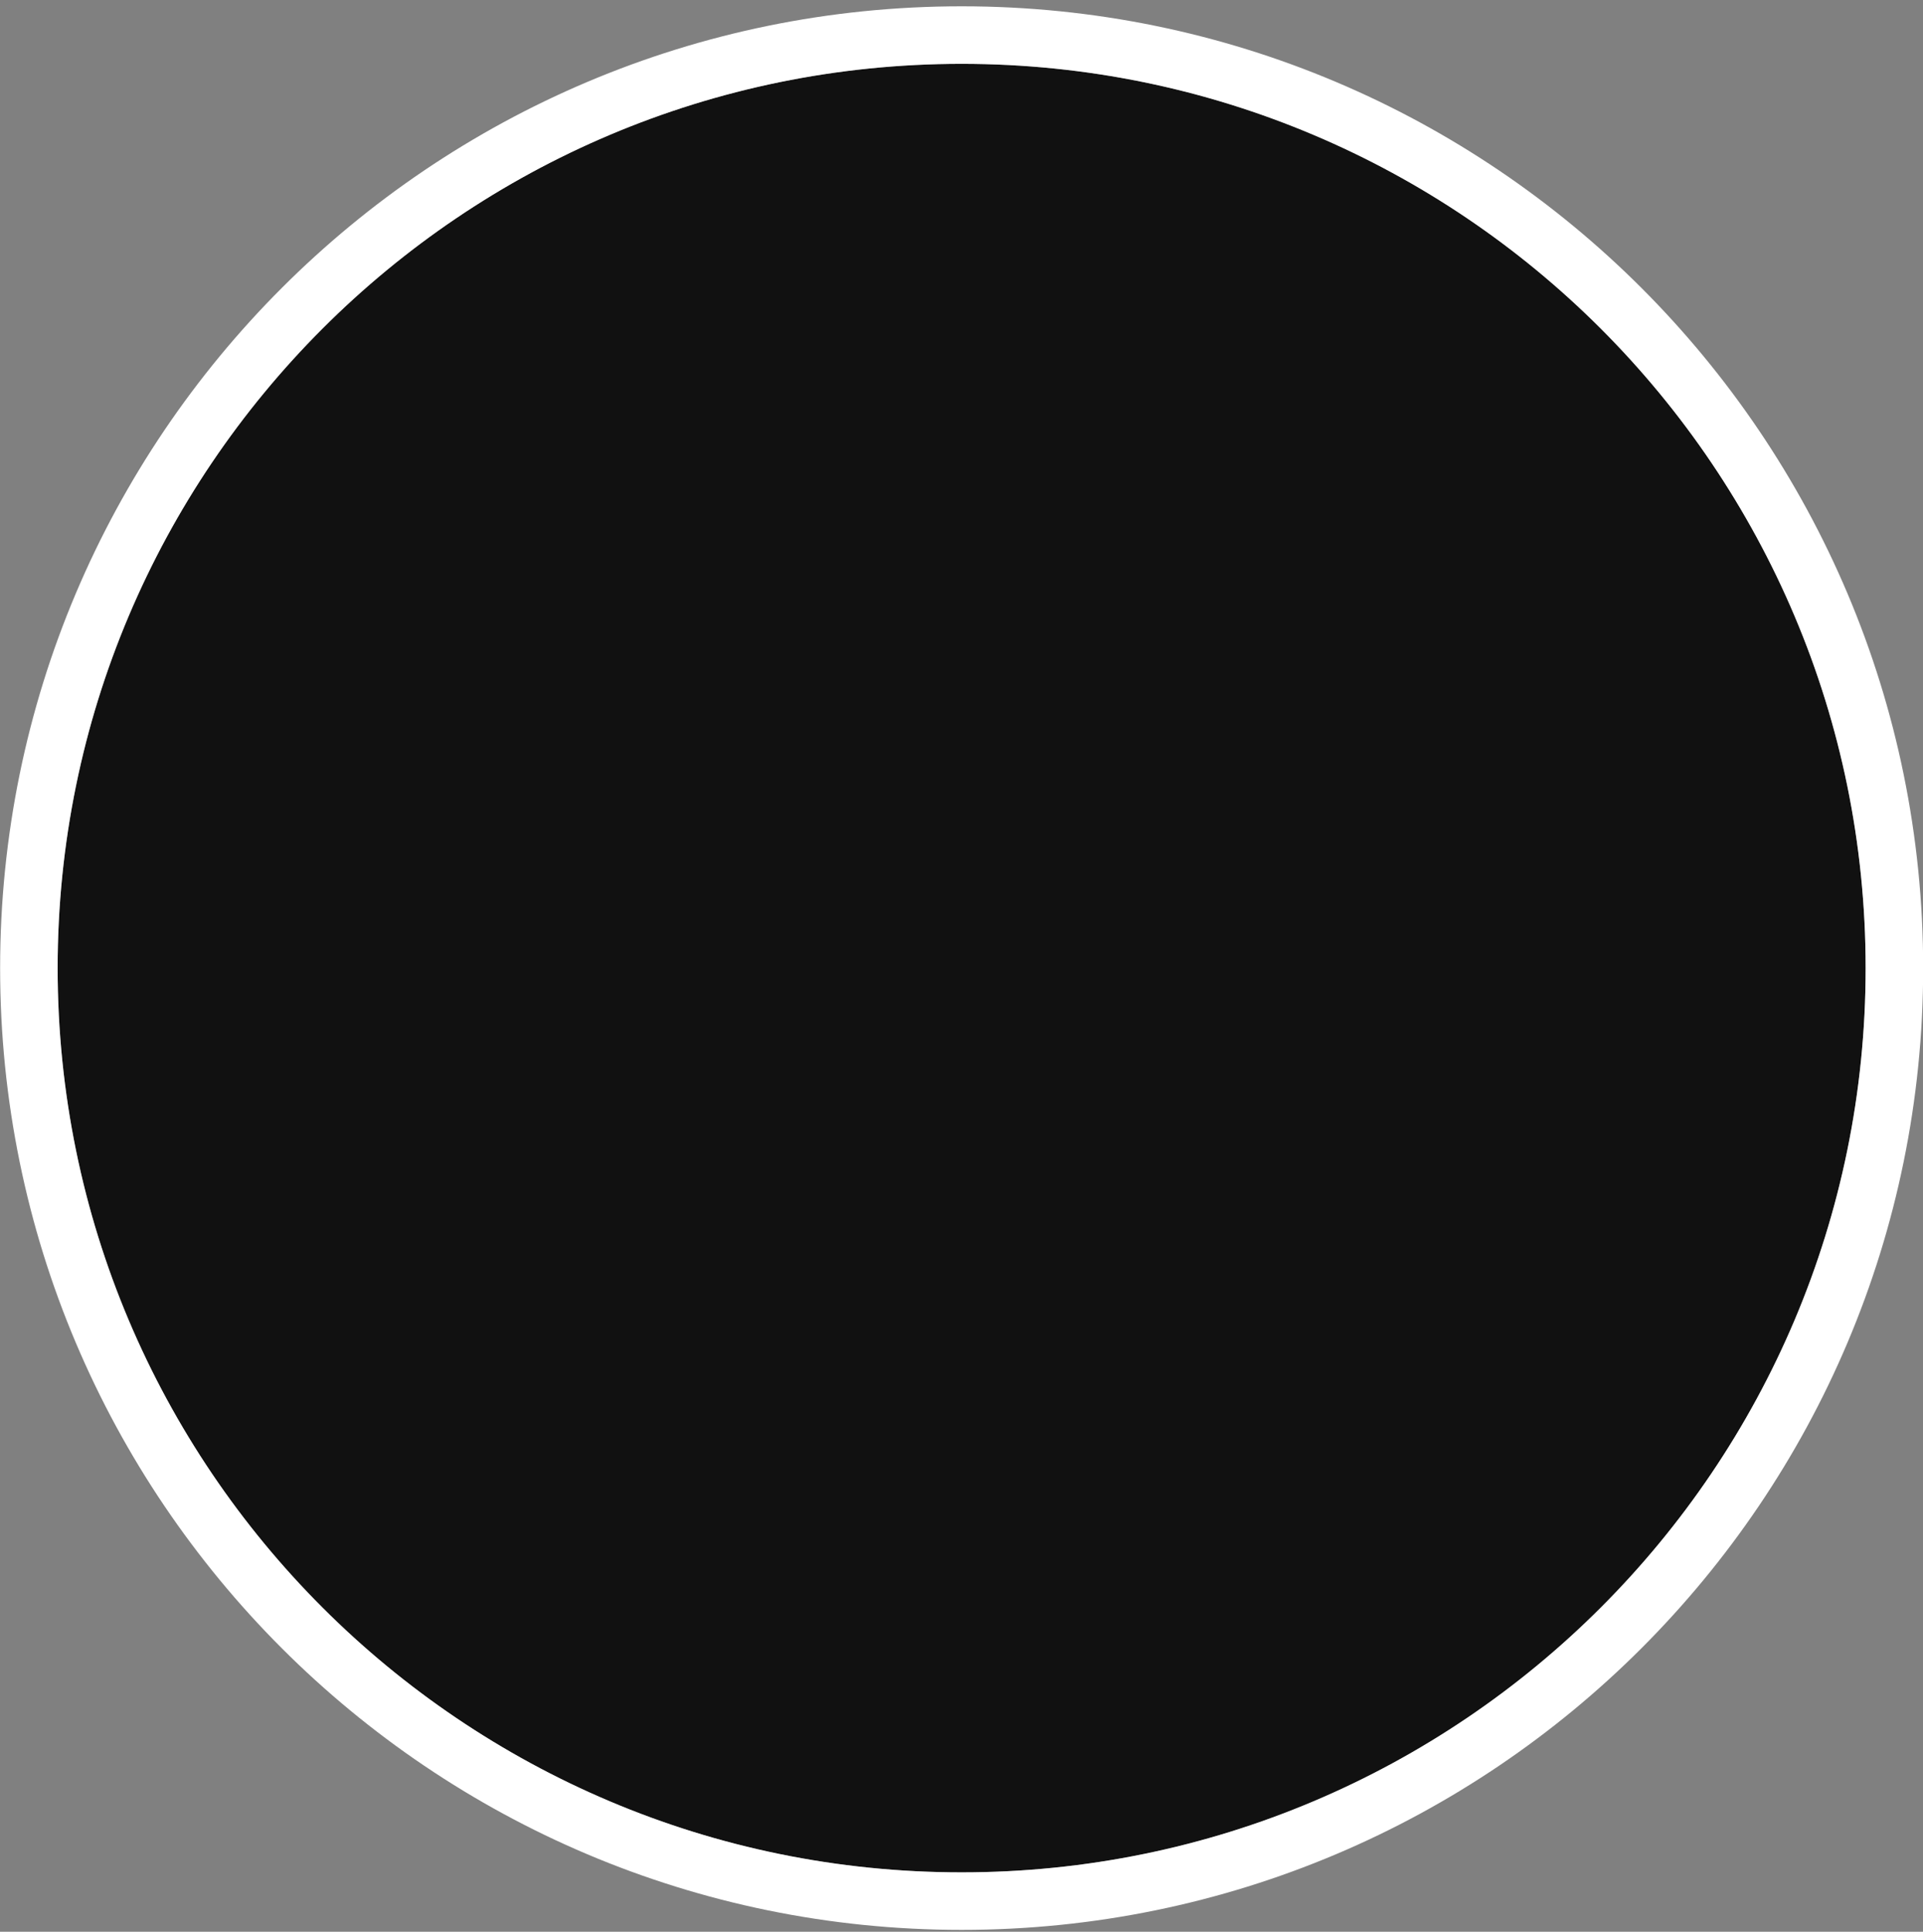 <svg xmlns="http://www.w3.org/2000/svg" width="234" height="235" viewBox="0 0 234 235"><rect x="0" y="0" width="234" height="235" fill="#808080" stroke="none"/><defs><clipPath id="wzrka"><path fill="#fff" d="M0 235V0h234v235zm7.014-117.23c0 60.753 49.25 110.003 110.003 110.003S227.02 178.523 227.02 117.77 177.77 7.767 117.017 7.767 7.014 57.017 7.014 117.77z"/></clipPath></defs><g><g><path fill="#111" d="M117.017 7.767c60.753 0 110.003 49.25 110.003 110.003s-49.25 110.003-110.003 110.003S7.014 178.523 7.014 117.77 56.264 7.767 117.017 7.767z"/><path fill="none" stroke="#fff" stroke-linecap="round" stroke-linejoin="round" stroke-miterlimit="50" stroke-width="14" d="M117.017 7.767c60.753 0 110.003 49.25 110.003 110.003s-49.25 110.003-110.003 110.003S7.014 178.523 7.014 117.77 56.264 7.767 117.017 7.767z" clip-path="url(&quot;#wzrka&quot;)"/></g></g></svg>